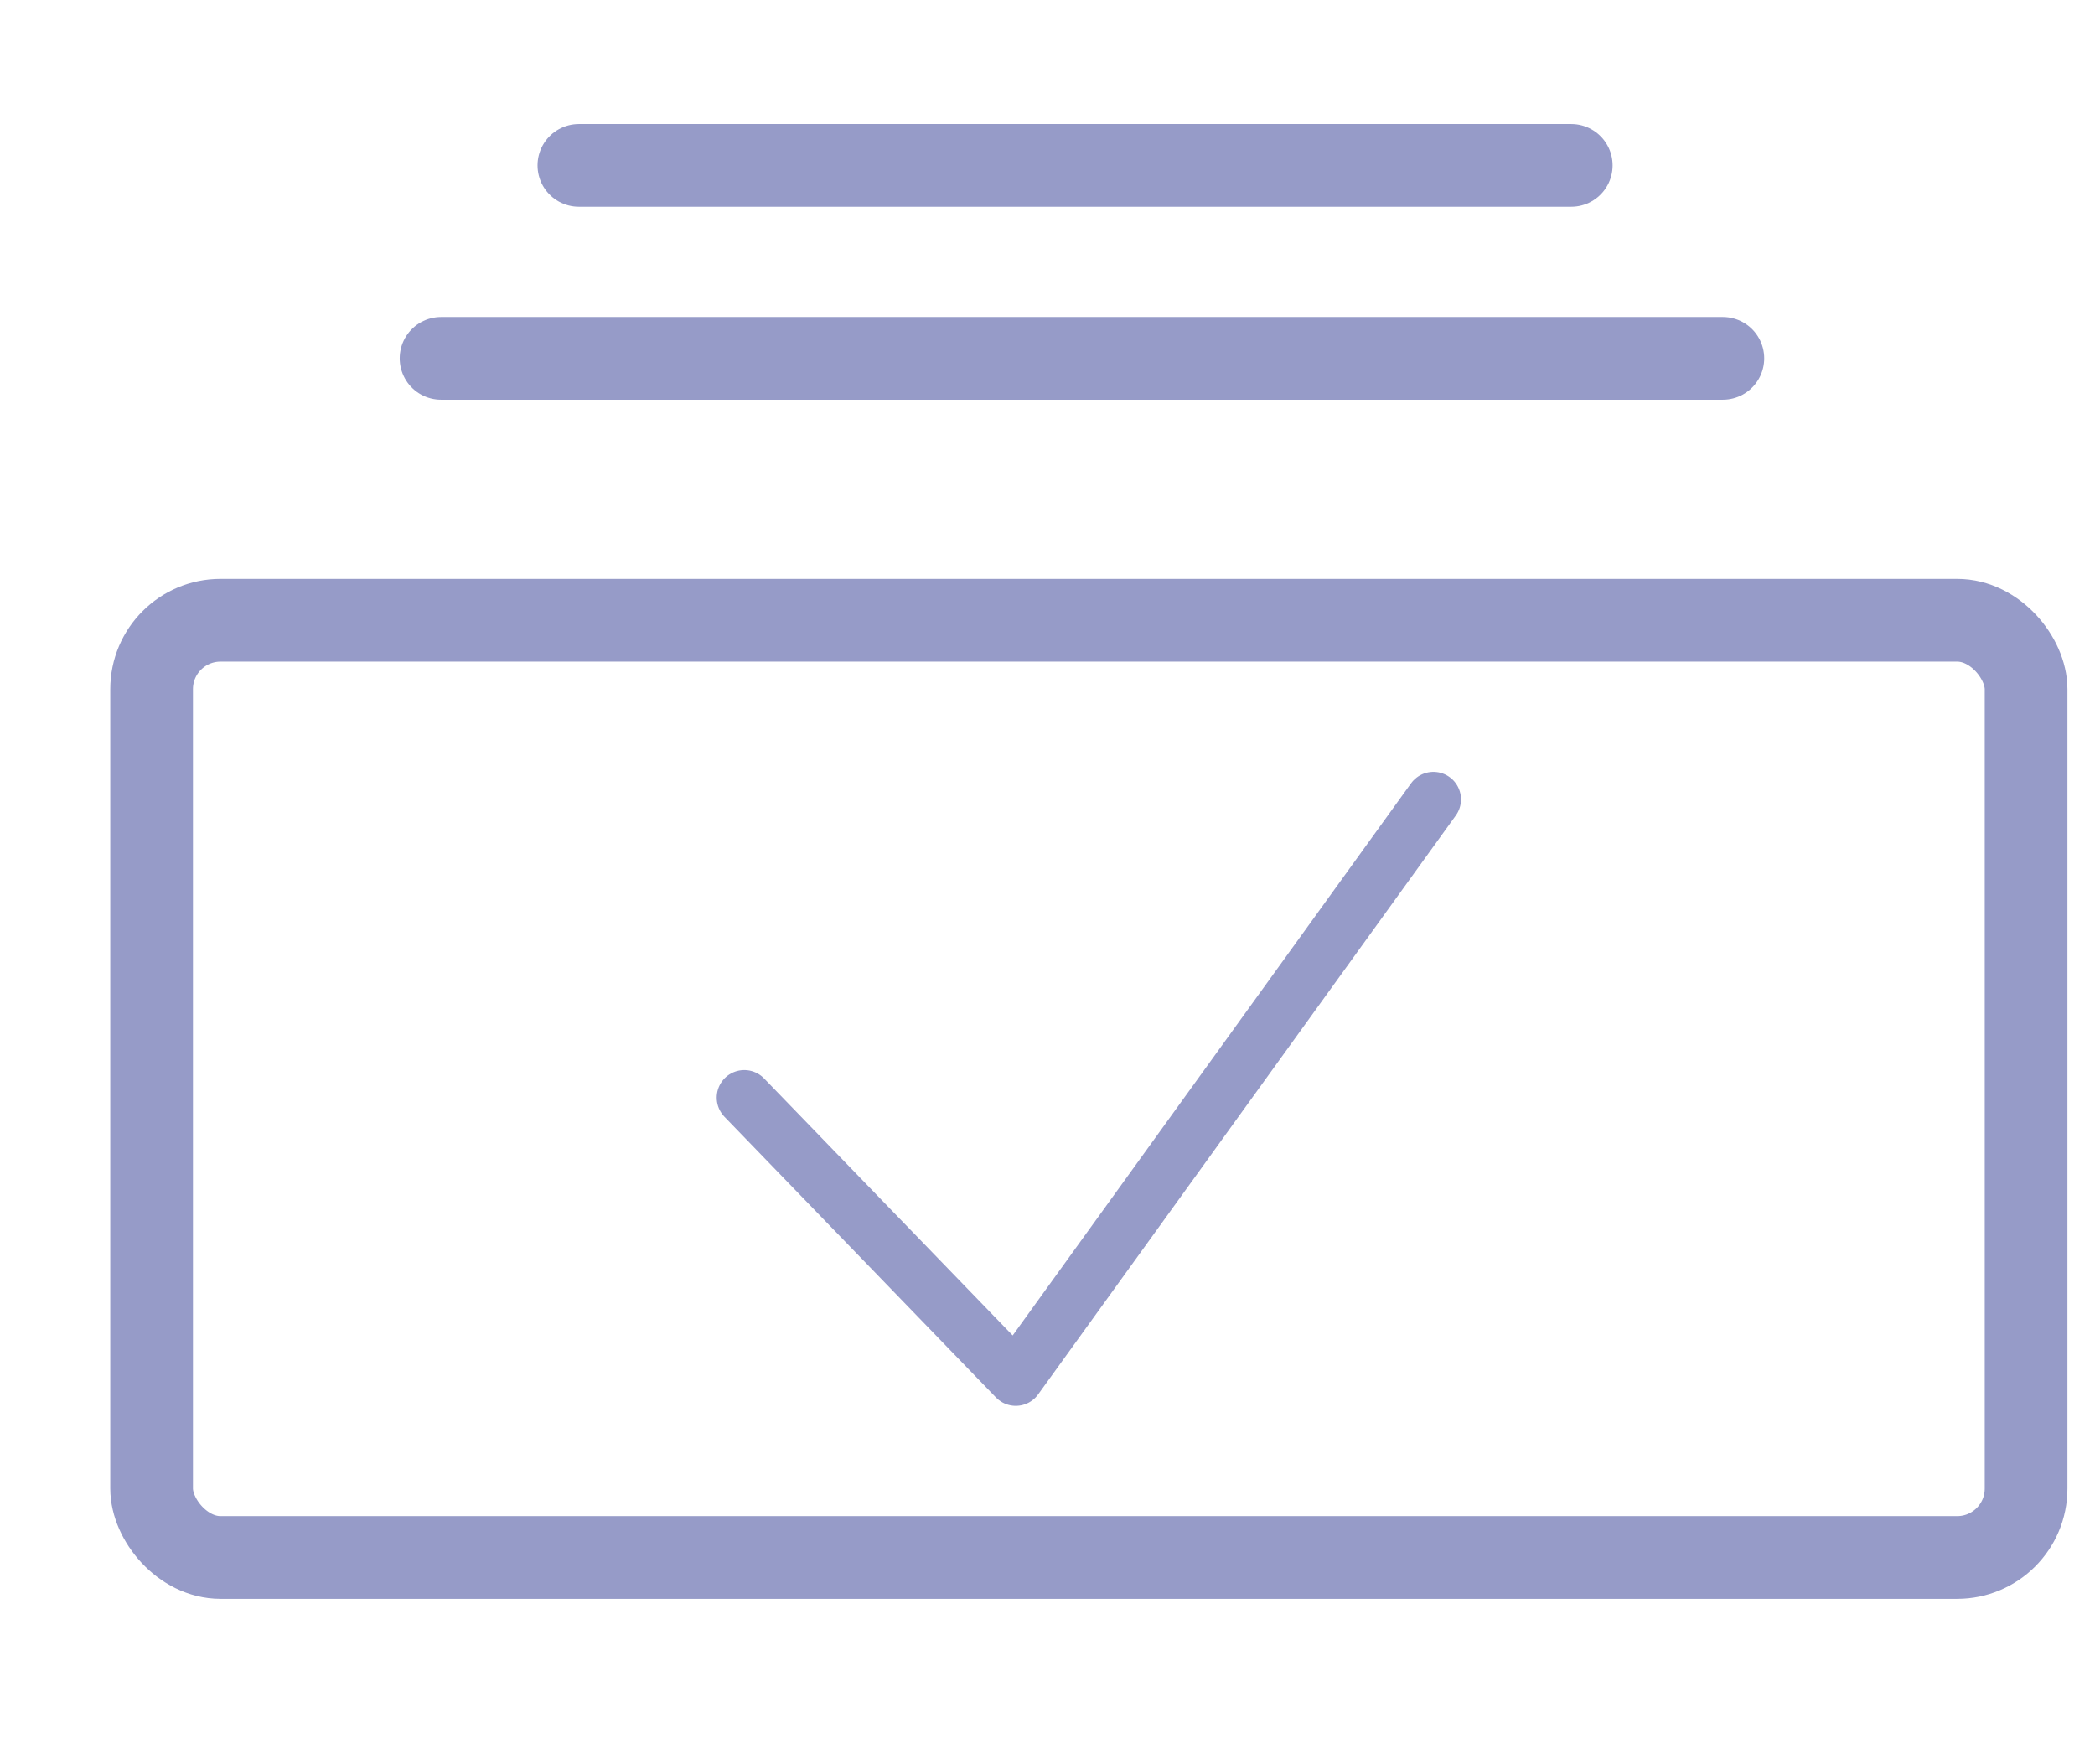 <svg width="76" height="64" viewBox="0 0 76 64" fill="none" xmlns="http://www.w3.org/2000/svg">
<rect x="5.5" y="22.5" width="68" height="34" rx="2.5" stroke="#969BC8" stroke-width="3"/>
<path d="M27 39.818L36.849 50L52 29" stroke="#969BC8" stroke-width="2" stroke-linecap="round" stroke-linejoin="round"/>
<path d="M62.5 13H16" stroke="#969BC8" stroke-width="3" stroke-linecap="round"/>
<path d="M57 6H21" stroke="#969BC8" stroke-width="3" stroke-linecap="round"/>
</svg>
